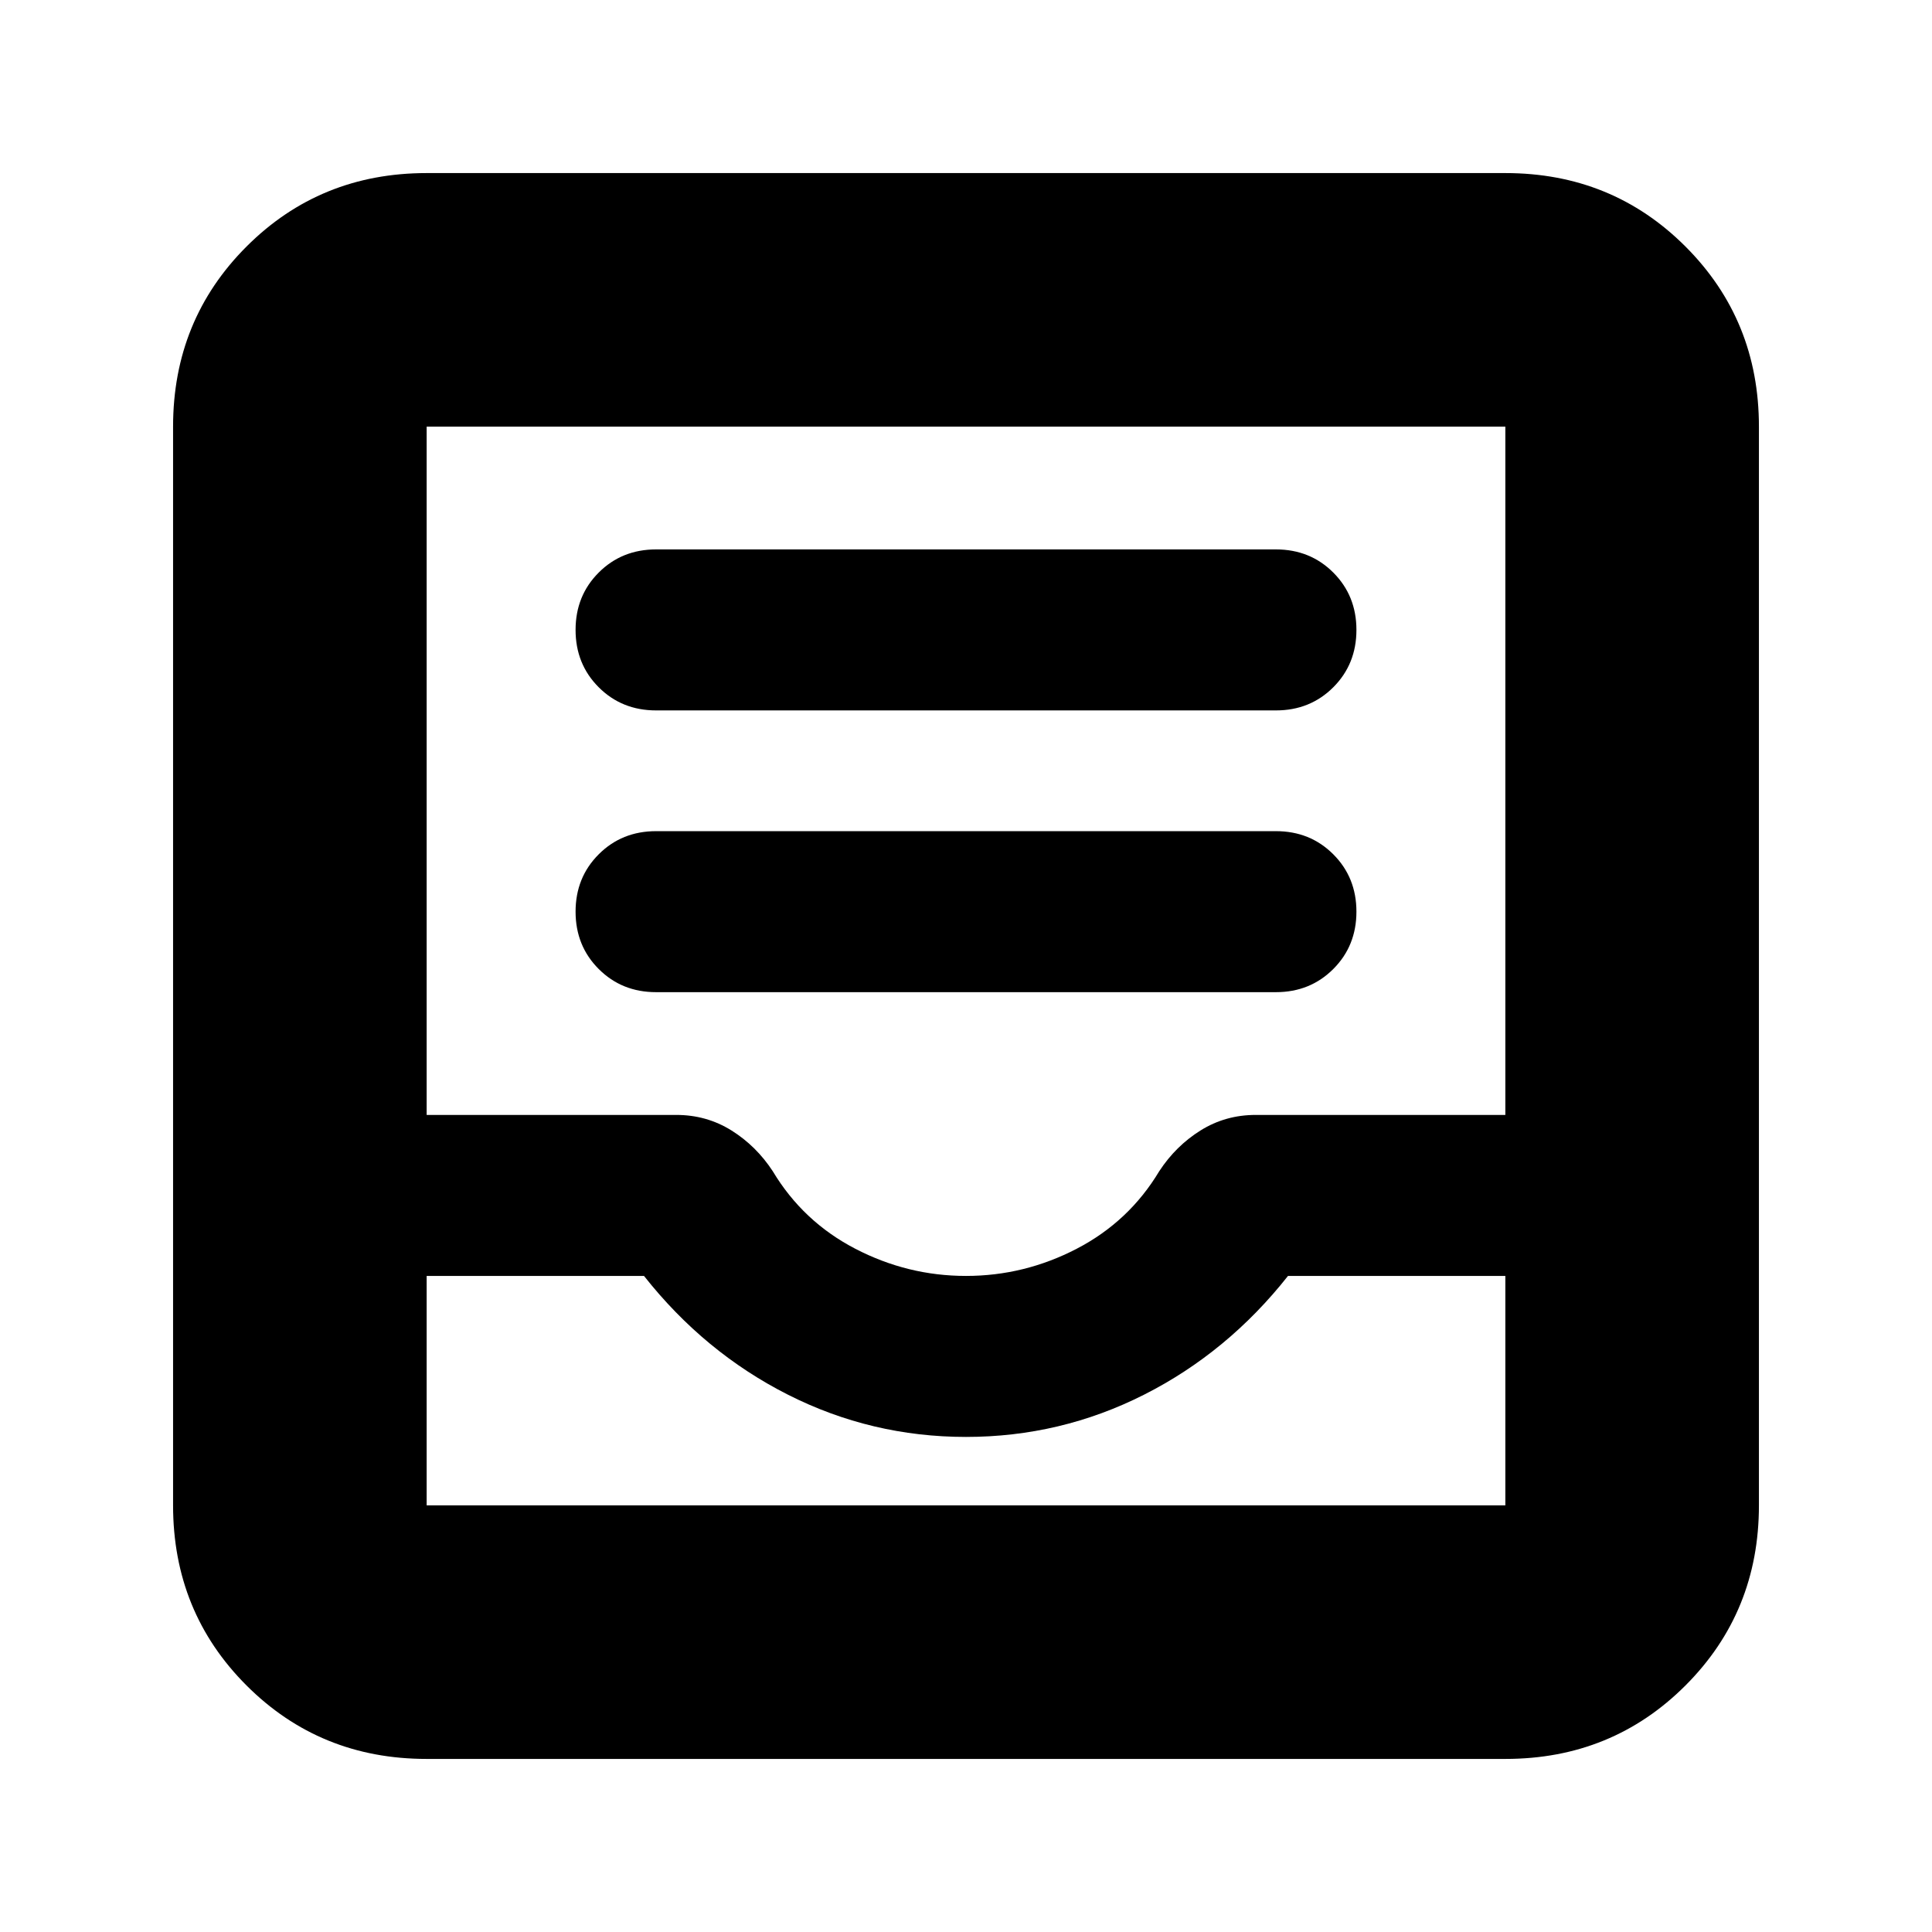 <svg xmlns="http://www.w3.org/2000/svg" height="24" viewBox="0 -960 960 960" width="24"><path d="M326-467h308q17 0 28.5-11.5T674-507q0-17-11.5-28.5T634-547H326q-17 0-28.5 11.5T286-507q0 17 11.5 28.5T326-467Zm0-140h308q17 0 28.5-11.5T674-647q0-17-11.5-28.5T634-687H326q-17 0-28.5 11.5T286-647q0 17 11.5 28.5T326-607ZM212-86q-53 0-89.5-36.5T86-212v-536q0-53 36.5-89.5T212-874h536q53 0 89.5 36.5T874-748v536q0 53-36.5 89.5T748-86H212Zm0-126h536v-114H640q-30 38-71.5 59T480-246q-47 0-88.5-21T320-326H212v114Zm268-114q29 0 55-13.5t41-38.5q8.23-12.6 20.57-20.3Q608.91-406 624-406h124v-342H212v342h124q15.09 0 27.43 7.7T384-378q15 25 41 38.5t55 13.5ZM212-212h536-536Z"/></svg>
